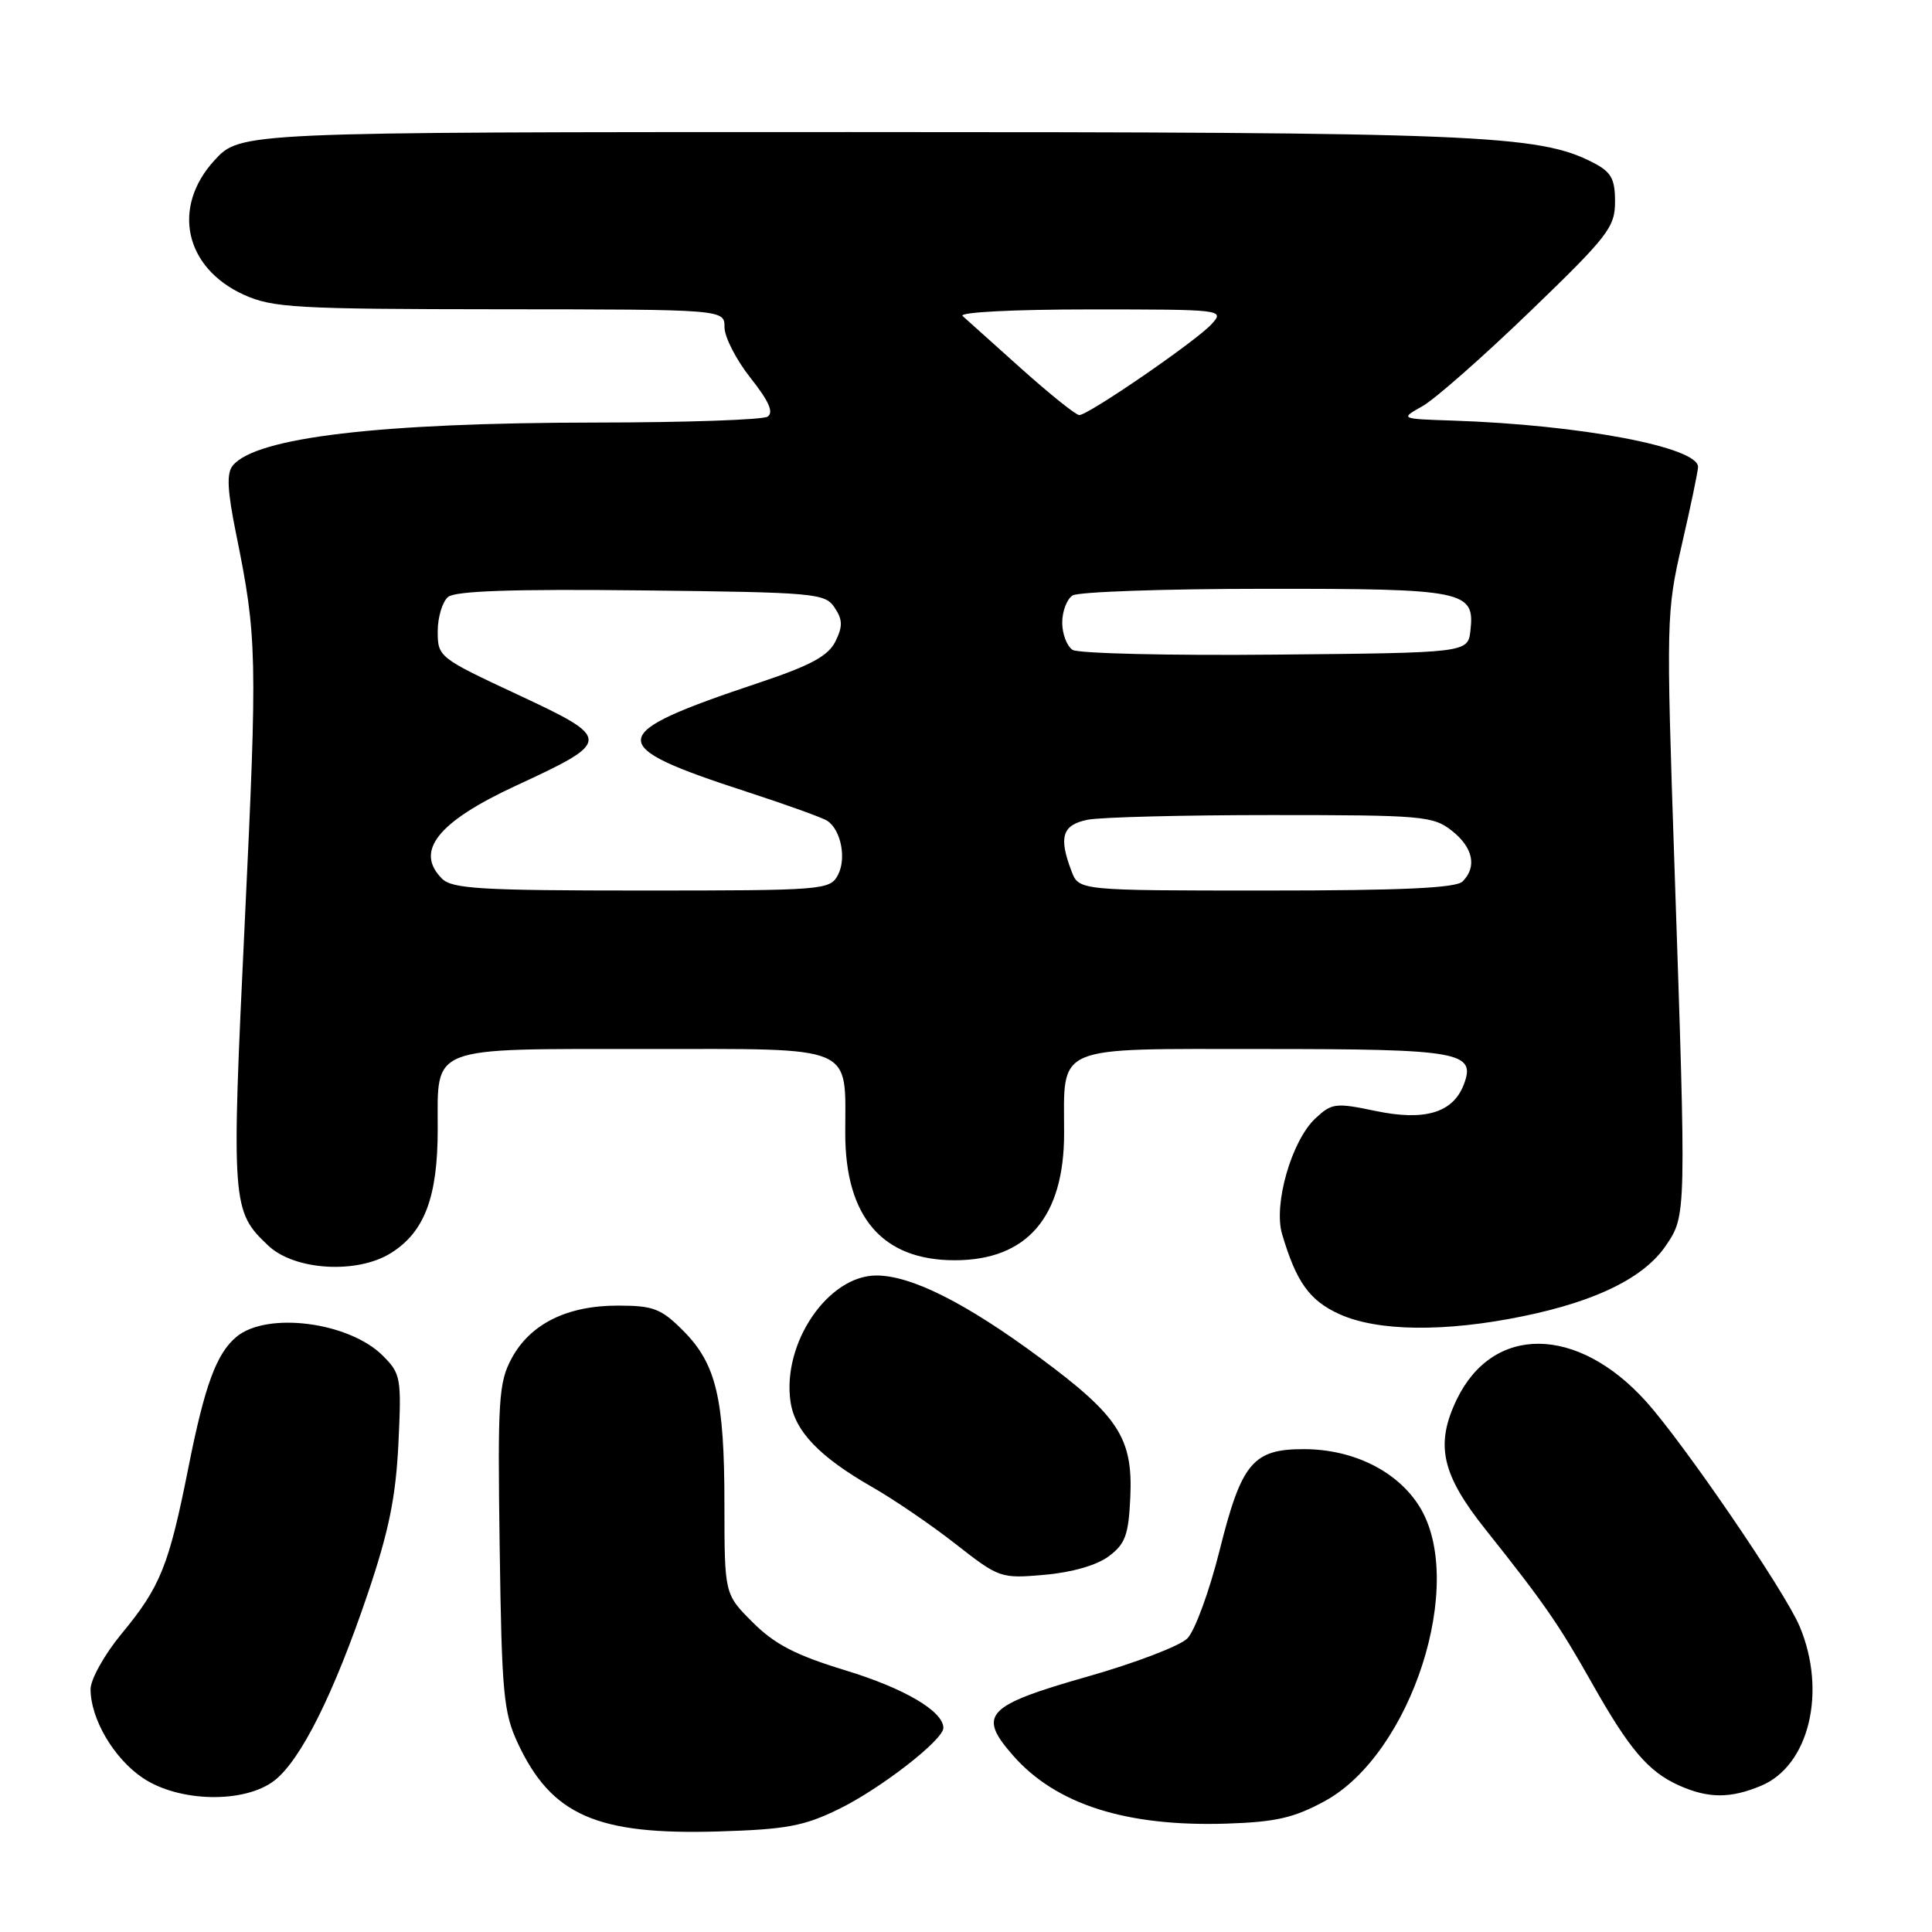 <?xml version="1.0" encoding="UTF-8" standalone="no"?>
<!DOCTYPE svg PUBLIC "-//W3C//DTD SVG 1.1//EN" "http://www.w3.org/Graphics/SVG/1.1/DTD/svg11.dtd" >
<svg xmlns="http://www.w3.org/2000/svg" xmlns:xlink="http://www.w3.org/1999/xlink" version="1.1" viewBox="0 0 256 256">
 <g >
 <path fill="currentColor"
d=" M 111.15 239.71 C 116.68 237.01 125.00 230.55 125.00 228.96 C 125.00 226.75 119.84 223.71 112.02 221.33 C 105.43 219.32 102.65 217.88 99.75 214.98 C 96.00 211.24 96.00 211.24 95.99 199.37 C 95.99 185.25 94.90 180.70 90.50 176.30 C 87.59 173.39 86.57 173.00 81.85 173.00 C 75.12 173.00 70.25 175.43 67.79 180.00 C 66.08 183.18 65.93 185.49 66.21 205.00 C 66.48 224.40 66.72 226.94 68.62 231.00 C 73.08 240.52 79.05 243.15 95.12 242.68 C 104.19 242.41 106.53 241.97 111.15 239.71 Z  M 175.53 238.66 C 187.04 232.40 194.34 209.70 188.09 199.63 C 185.19 194.96 179.37 192.05 172.86 192.02 C 166.03 191.99 164.51 193.79 161.61 205.41 C 160.25 210.85 158.32 216.12 157.32 217.11 C 156.32 218.10 150.41 220.36 144.19 222.13 C 130.61 226.00 129.48 227.20 134.24 232.62 C 139.93 239.10 149.22 242.06 162.51 241.64 C 169.04 241.43 171.45 240.88 175.53 238.66 Z  M 36.40 235.90 C 39.88 233.16 44.23 224.45 48.73 211.17 C 51.52 202.92 52.44 198.42 52.79 191.32 C 53.21 182.57 53.11 182.02 50.73 179.64 C 46.26 175.17 35.40 173.76 31.34 177.13 C 28.68 179.34 27.13 183.55 24.97 194.43 C 22.37 207.51 21.26 210.26 16.06 216.54 C 13.83 219.25 12.00 222.53 12.00 223.83 C 12.00 227.74 15.06 232.97 18.88 235.56 C 23.69 238.83 32.46 239.00 36.40 235.90 Z  M 233.36 236.62 C 239.72 233.97 242.09 224.13 238.46 215.50 C 236.49 210.83 223.10 191.24 218.09 185.68 C 209.01 175.62 197.84 175.50 193.04 185.41 C 190.14 191.42 191.00 195.34 196.85 202.68 C 204.58 212.39 206.52 215.18 210.93 223.00 C 215.90 231.82 218.42 234.77 222.50 236.59 C 226.39 238.32 229.29 238.32 233.36 236.62 Z  M 146.90 206.23 C 149.11 204.58 149.54 203.42 149.77 198.40 C 150.13 190.56 148.22 187.62 137.77 179.89 C 128.00 172.66 120.77 169.02 116.15 169.01 C 109.73 168.99 103.61 177.98 104.75 185.75 C 105.32 189.64 108.58 193.04 115.55 197.03 C 118.44 198.68 123.44 202.09 126.65 204.61 C 132.40 209.11 132.61 209.18 138.40 208.67 C 142.00 208.36 145.32 207.41 146.90 206.23 Z  M 201.79 174.41 C 211.56 172.41 217.88 169.28 220.75 165.03 C 223.45 161.03 223.45 161.15 221.88 114.91 C 220.77 82.10 220.79 81.11 222.87 72.09 C 224.04 67.01 225.00 62.41 225.00 61.87 C 225.00 59.24 209.38 56.29 192.50 55.73 C 185.50 55.50 185.50 55.50 188.50 53.81 C 190.15 52.88 196.56 47.23 202.75 41.26 C 213.08 31.30 214.00 30.11 214.00 26.73 C 214.00 23.68 213.50 22.79 211.10 21.55 C 203.90 17.83 195.87 17.50 112.67 17.50 C 31.85 17.50 31.85 17.50 28.42 21.24 C 22.71 27.47 24.46 35.49 32.32 39.06 C 36.12 40.78 39.19 40.96 66.25 40.98 C 96.00 41.00 96.00 41.00 96.00 43.36 C 96.00 44.66 97.55 47.68 99.45 50.08 C 101.90 53.17 102.55 54.66 101.70 55.21 C 101.04 55.63 90.83 55.98 79.00 55.99 C 50.26 56.02 33.94 57.95 30.85 61.68 C 30.00 62.70 30.12 64.99 31.29 70.77 C 34.07 84.44 34.12 86.89 32.43 122.24 C 30.64 159.67 30.70 160.49 35.57 165.07 C 39.06 168.35 47.34 168.84 51.81 166.03 C 56.26 163.24 58.00 158.62 58.00 149.60 C 58.00 138.47 56.61 139.00 85.60 139.00 C 113.64 139.00 112.00 138.31 112.00 150.16 C 112.00 161.28 116.92 166.99 126.50 166.99 C 136.08 166.99 141.00 161.28 141.00 150.16 C 141.00 138.31 139.37 139.00 167.28 139.00 C 193.55 139.00 195.64 139.37 193.94 143.76 C 192.49 147.47 188.75 148.57 182.23 147.20 C 176.96 146.10 176.46 146.16 174.27 148.22 C 171.14 151.16 168.72 159.58 169.88 163.51 C 171.76 169.88 173.51 172.33 177.48 174.13 C 182.53 176.43 191.50 176.53 201.79 174.41 Z  M 58.57 116.43 C 54.92 112.78 58.00 108.91 68.34 104.12 C 81.15 98.19 81.16 97.91 68.62 92.05 C 58.16 87.17 58.00 87.05 58.00 83.67 C 58.00 81.79 58.62 79.73 59.37 79.10 C 60.34 78.30 67.95 78.04 85.00 78.23 C 108.03 78.49 109.33 78.60 110.59 80.51 C 111.67 82.13 111.68 83.00 110.69 85.01 C 109.73 86.93 107.40 88.19 100.47 90.50 C 80.07 97.33 79.93 98.73 99.00 104.93 C 104.22 106.63 109.00 108.35 109.62 108.76 C 111.44 109.97 112.19 113.78 111.02 115.96 C 109.97 117.93 109.06 118.00 85.04 118.00 C 63.74 118.00 59.92 117.77 58.57 116.43 Z  M 141.98 115.43 C 140.25 110.90 140.75 109.30 144.12 108.62 C 145.84 108.28 156.81 108.00 168.49 108.00 C 188.46 108.00 189.89 108.12 192.37 110.07 C 195.19 112.29 195.74 114.86 193.80 116.80 C 192.93 117.67 185.75 118.00 167.78 118.00 C 142.95 118.00 142.95 118.00 141.98 115.43 Z  M 142.12 86.11 C 141.37 85.62 140.75 84.00 140.75 82.50 C 140.75 81.00 141.37 79.38 142.12 78.90 C 142.88 78.42 154.33 78.02 167.56 78.02 C 194.09 78.00 195.44 78.27 194.84 83.55 C 194.50 86.50 194.50 86.50 169.00 86.74 C 154.97 86.88 142.88 86.59 142.12 86.11 Z  M 135.35 48.87 C 131.58 45.49 128.07 42.34 127.55 41.87 C 127.01 41.37 134.31 41.00 144.45 41.00 C 162.05 41.00 162.28 41.03 160.56 42.93 C 158.56 45.15 144.22 55.00 143.01 55.00 C 142.56 55.00 139.12 52.24 135.35 48.87 Z "/>
</g>
</svg>
